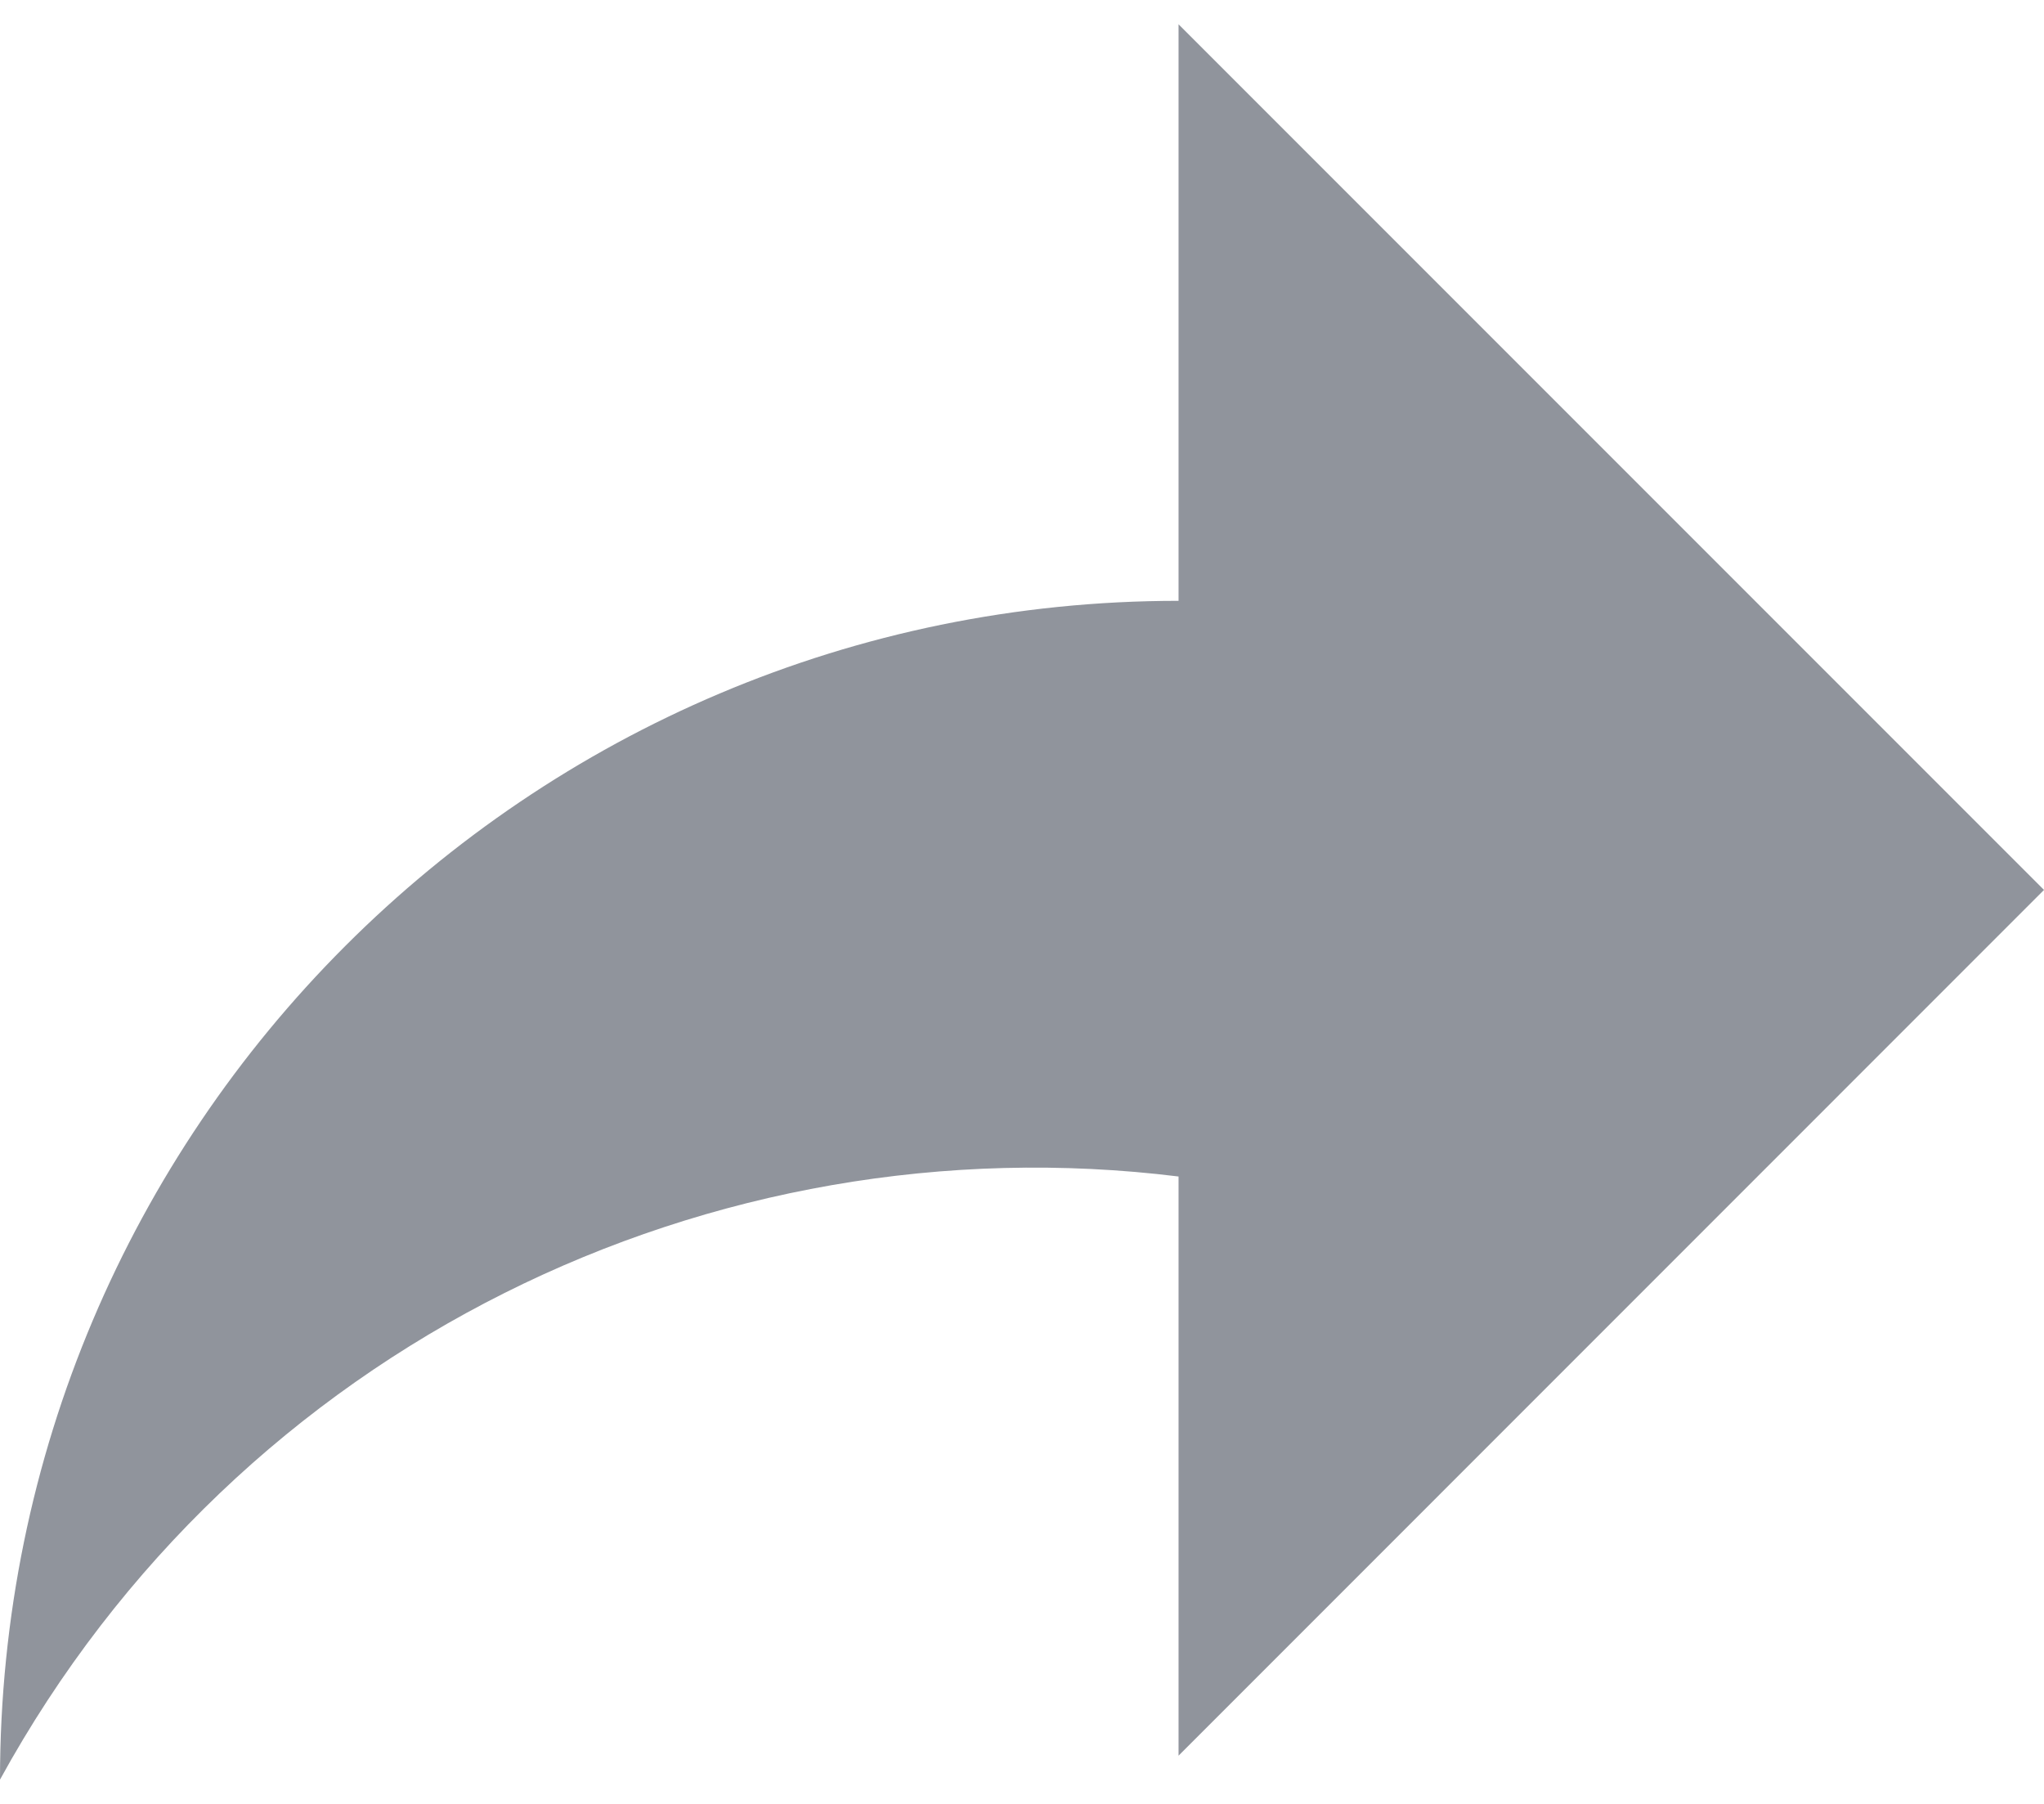 <svg width="17" height="15" viewBox="0 0 17 15" fill="none" xmlns="http://www.w3.org/2000/svg">
<path d="M17 7.4L9.802 0.202V4.996C4.388 4.996 0 9.385 0 14.798C1.989 11.173 5.934 9.304 9.802 9.783V14.599L17 7.4Z" fill="#90949C"/>
</svg>
